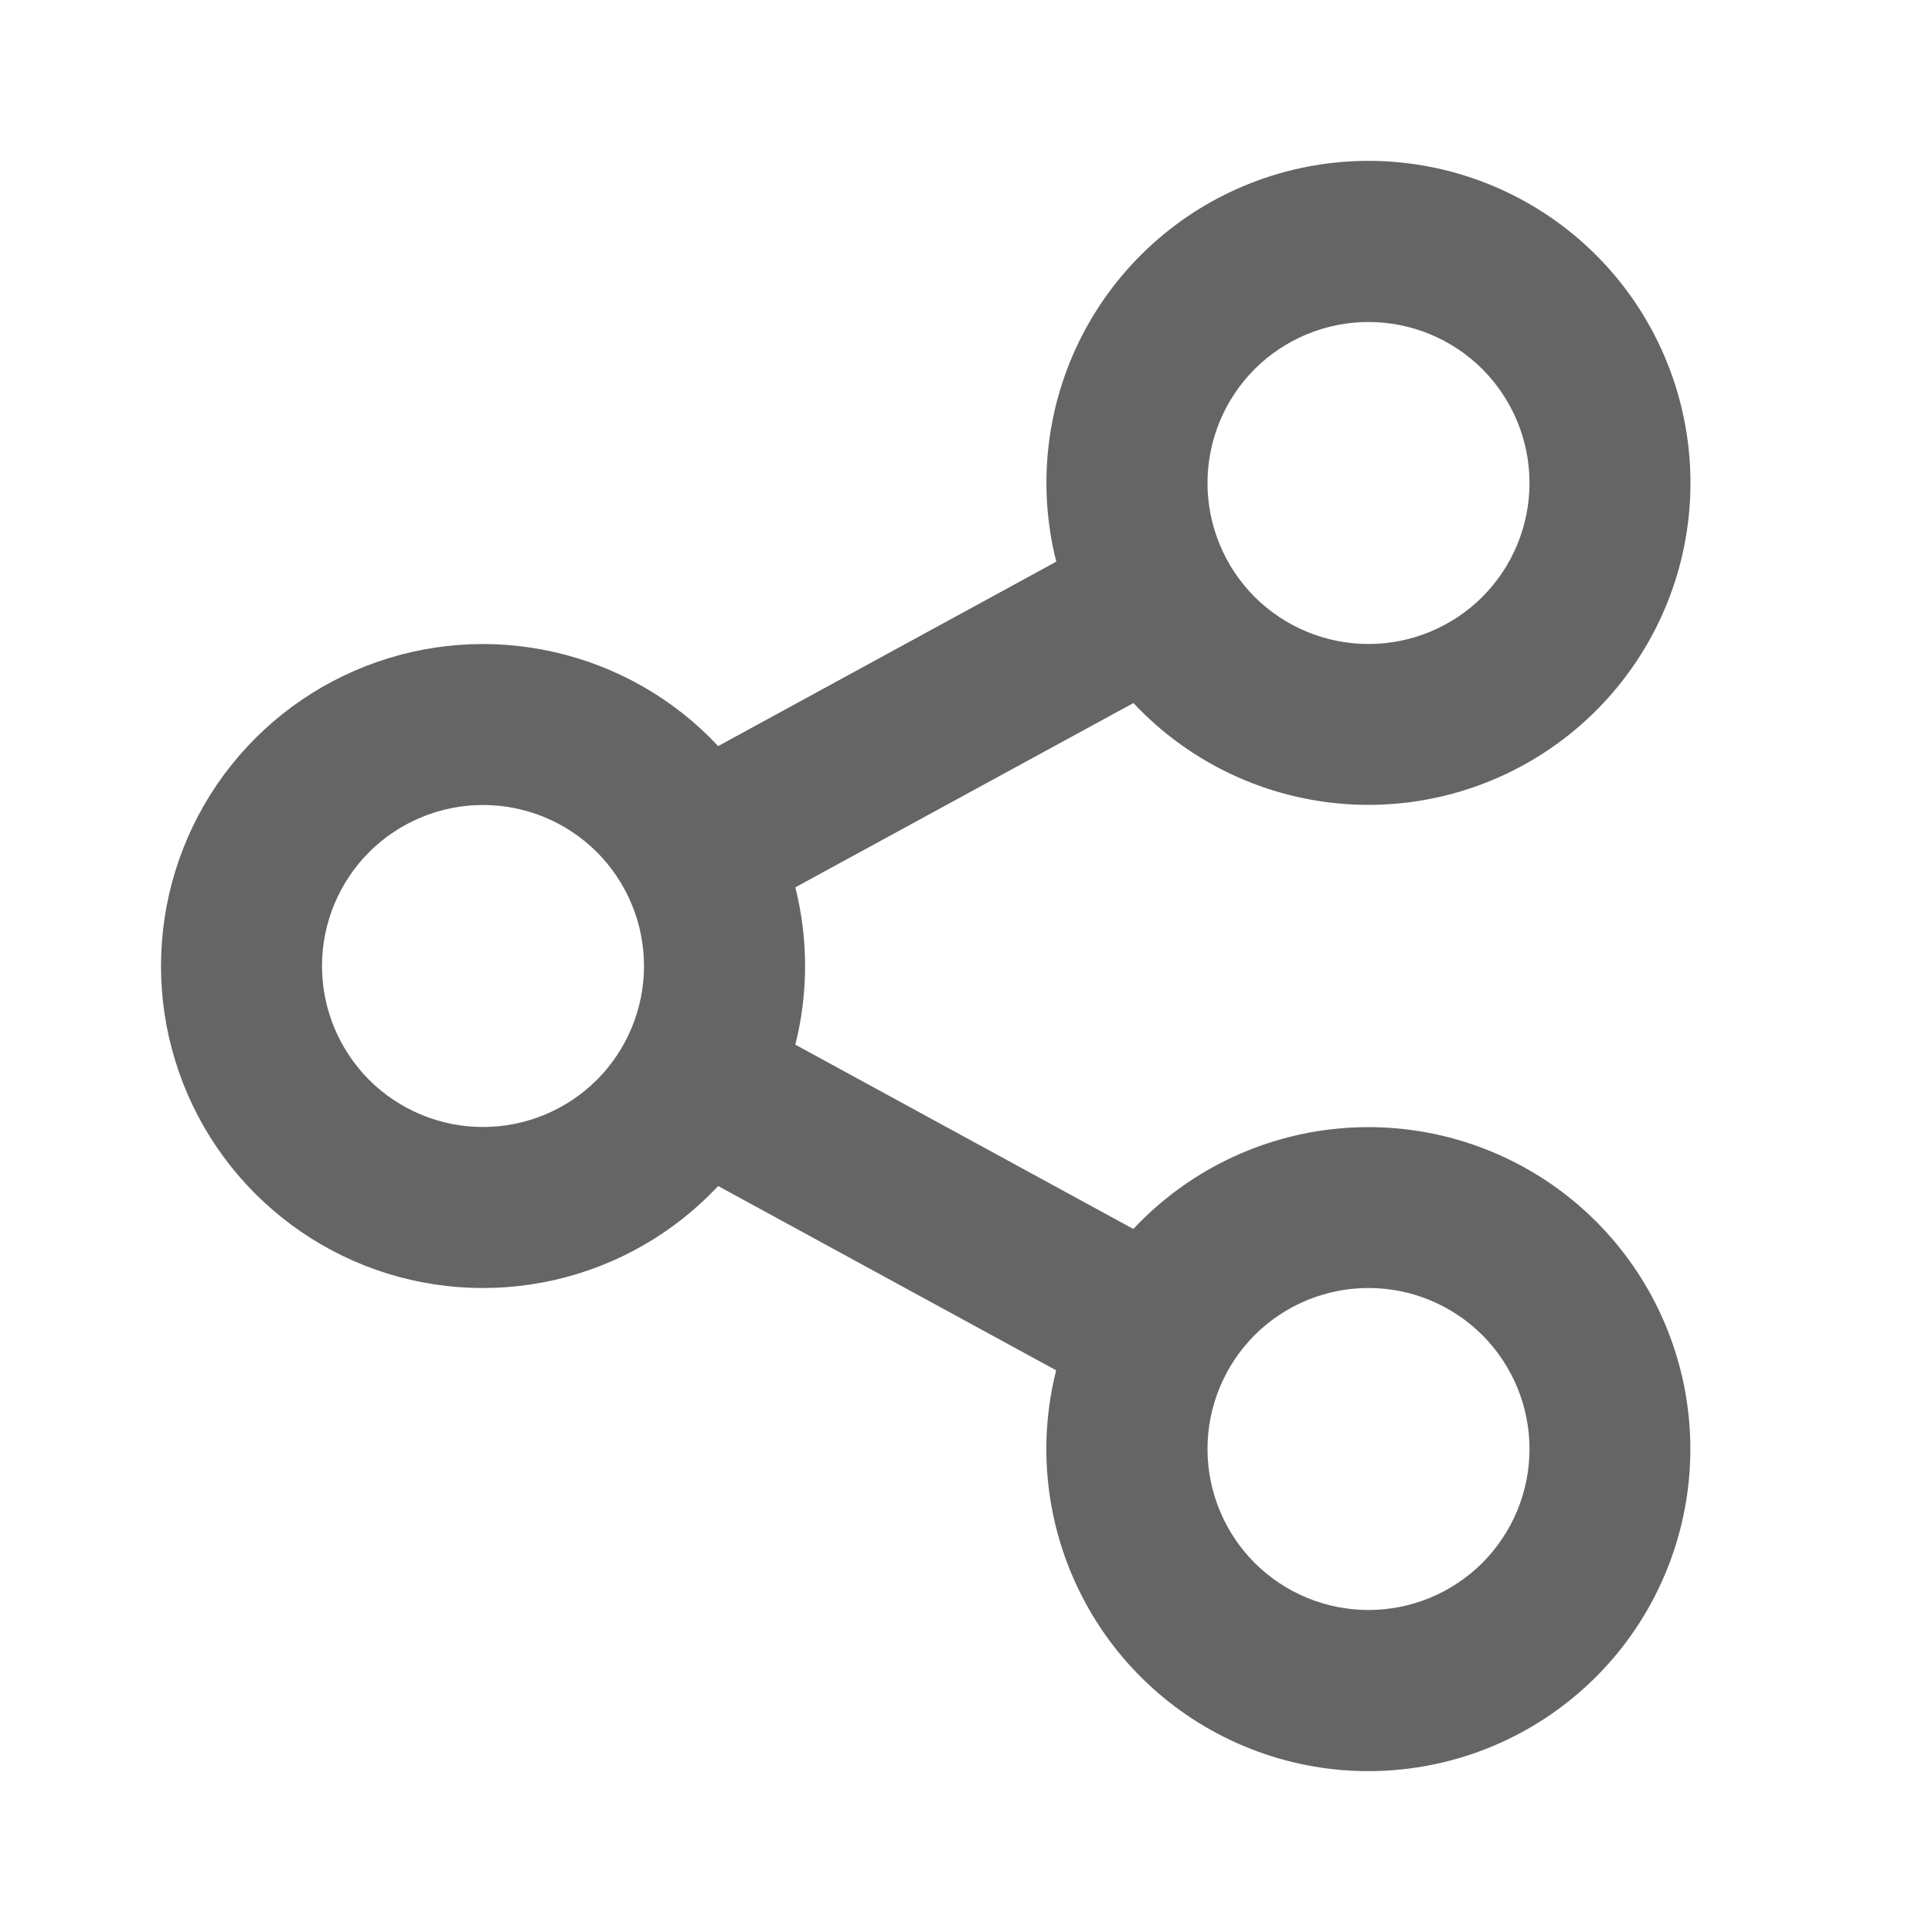 <svg width="18" height="18" viewBox="0 0 18 18" fill="none" xmlns="http://www.w3.org/2000/svg">
<path d="M9.84 12.767L6.691 11.05C6.28 11.489 5.746 11.795 5.159 11.927C4.571 12.059 3.958 12.012 3.398 11.791C2.838 11.57 2.358 11.185 2.019 10.688C1.681 10.19 1.5 9.602 1.5 9C1.5 8.398 1.681 7.811 2.019 7.313C2.358 6.815 2.838 6.431 3.398 6.21C3.958 5.989 4.571 5.941 5.159 6.074C5.746 6.206 6.28 6.511 6.691 6.951L9.841 5.233C9.662 4.526 9.747 3.777 10.081 3.127C10.415 2.478 10.974 1.972 11.654 1.706C12.334 1.439 13.088 1.43 13.774 1.679C14.46 1.928 15.032 2.419 15.382 3.06C15.732 3.701 15.837 4.447 15.676 5.16C15.515 5.872 15.1 6.501 14.508 6.929C13.917 7.357 13.189 7.555 12.463 7.485C11.736 7.415 11.059 7.083 10.56 6.55L7.41 8.267C7.531 8.748 7.531 9.252 7.41 9.733L10.559 11.45C11.059 10.917 11.735 10.585 12.462 10.515C13.189 10.445 13.916 10.643 14.508 11.071C15.099 11.499 15.514 12.128 15.675 12.84C15.836 13.553 15.731 14.299 15.381 14.94C15.031 15.581 14.459 16.072 13.773 16.321C13.087 16.57 12.333 16.561 11.653 16.294C10.973 16.027 10.414 15.522 10.081 14.873C9.747 14.223 9.661 13.474 9.84 12.767V12.767ZM4.5 10.5C4.898 10.5 5.279 10.342 5.561 10.061C5.842 9.779 6 9.398 6 9C6 8.602 5.842 8.221 5.561 7.939C5.279 7.658 4.898 7.5 4.5 7.5C4.102 7.5 3.721 7.658 3.439 7.939C3.158 8.221 3 8.602 3 9C3 9.398 3.158 9.779 3.439 10.061C3.721 10.342 4.102 10.5 4.5 10.5ZM12.75 6C13.148 6 13.529 5.842 13.811 5.561C14.092 5.279 14.25 4.898 14.25 4.5C14.25 4.102 14.092 3.721 13.811 3.439C13.529 3.158 13.148 3 12.75 3C12.352 3 11.971 3.158 11.689 3.439C11.408 3.721 11.25 4.102 11.25 4.5C11.25 4.898 11.408 5.279 11.689 5.561C11.971 5.842 12.352 6 12.75 6ZM12.75 15C13.148 15 13.529 14.842 13.811 14.561C14.092 14.279 14.25 13.898 14.25 13.5C14.25 13.102 14.092 12.721 13.811 12.439C13.529 12.158 13.148 12 12.75 12C12.352 12 11.971 12.158 11.689 12.439C11.408 12.721 11.25 13.102 11.25 13.5C11.25 13.898 11.408 14.279 11.689 14.561C11.971 14.842 12.352 15 12.75 15Z" fill="#656565"/>
</svg>

